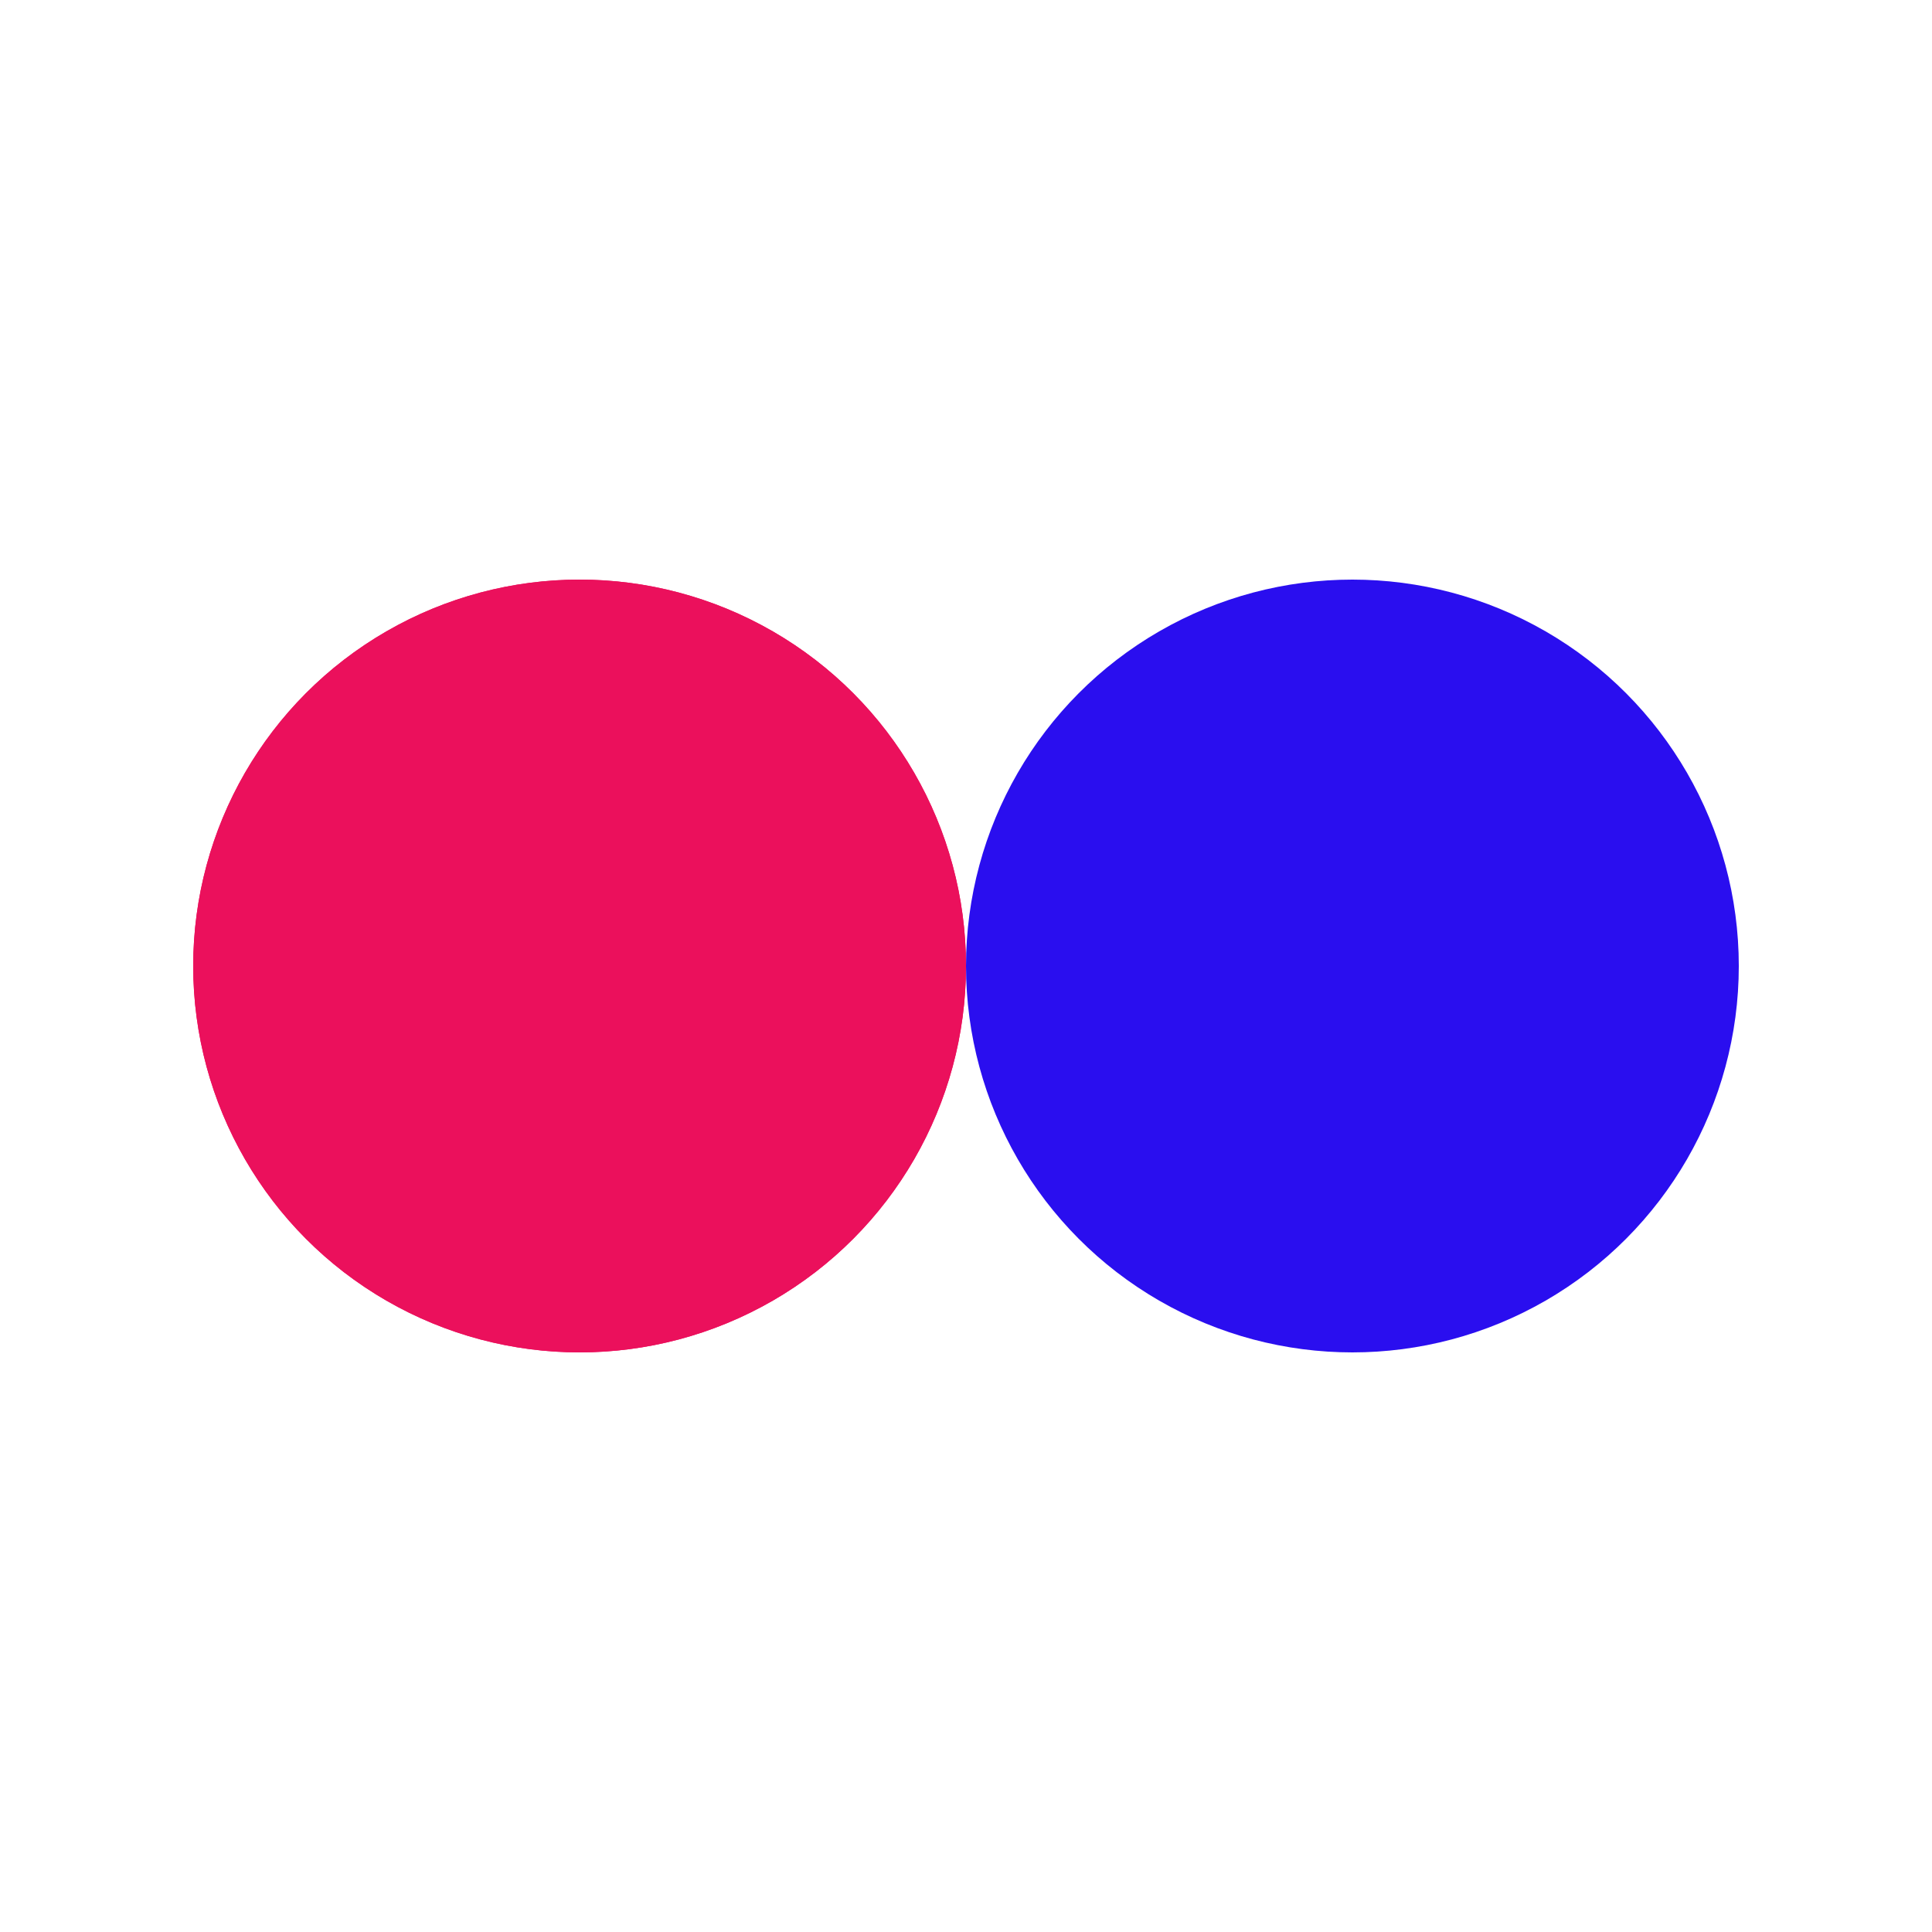 <?xml version="1.0" encoding="utf-8"?>
<svg xmlns="http://www.w3.org/2000/svg" xmlns:xlink="http://www.w3.org/1999/xlink" style="margin: auto; background: none; display: block; shape-rendering: auto;" width="100px" height="100px" viewBox="0 0 100 100" preserveAspectRatio="xMidYMid">
<circle cx="30" cy="50" fill="#eb105c" r="20">
  <animate attributeName="cx" repeatCount="indefinite" dur="2.326s" keyTimes="0;0.5;1" values="30;70;30" begin="-1.163s"></animate>
</circle>
<circle cx="70" cy="50" fill="#2a0eef" r="20">
  <animate attributeName="cx" repeatCount="indefinite" dur="2.326s" keyTimes="0;0.5;1" values="30;70;30" begin="0s"></animate>
</circle>
<circle cx="30" cy="50" fill="#eb105c" r="20">
  <animate attributeName="cx" repeatCount="indefinite" dur="2.326s" keyTimes="0;0.5;1" values="30;70;30" begin="-1.163s"></animate>
  <animate attributeName="fill-opacity" values="0;0;1;1" calcMode="discrete" keyTimes="0;0.499;0.5;1" dur="2.326s" repeatCount="indefinite"></animate>
</circle>
<!-- [ldio] generated by https://loading.io/ --></svg>